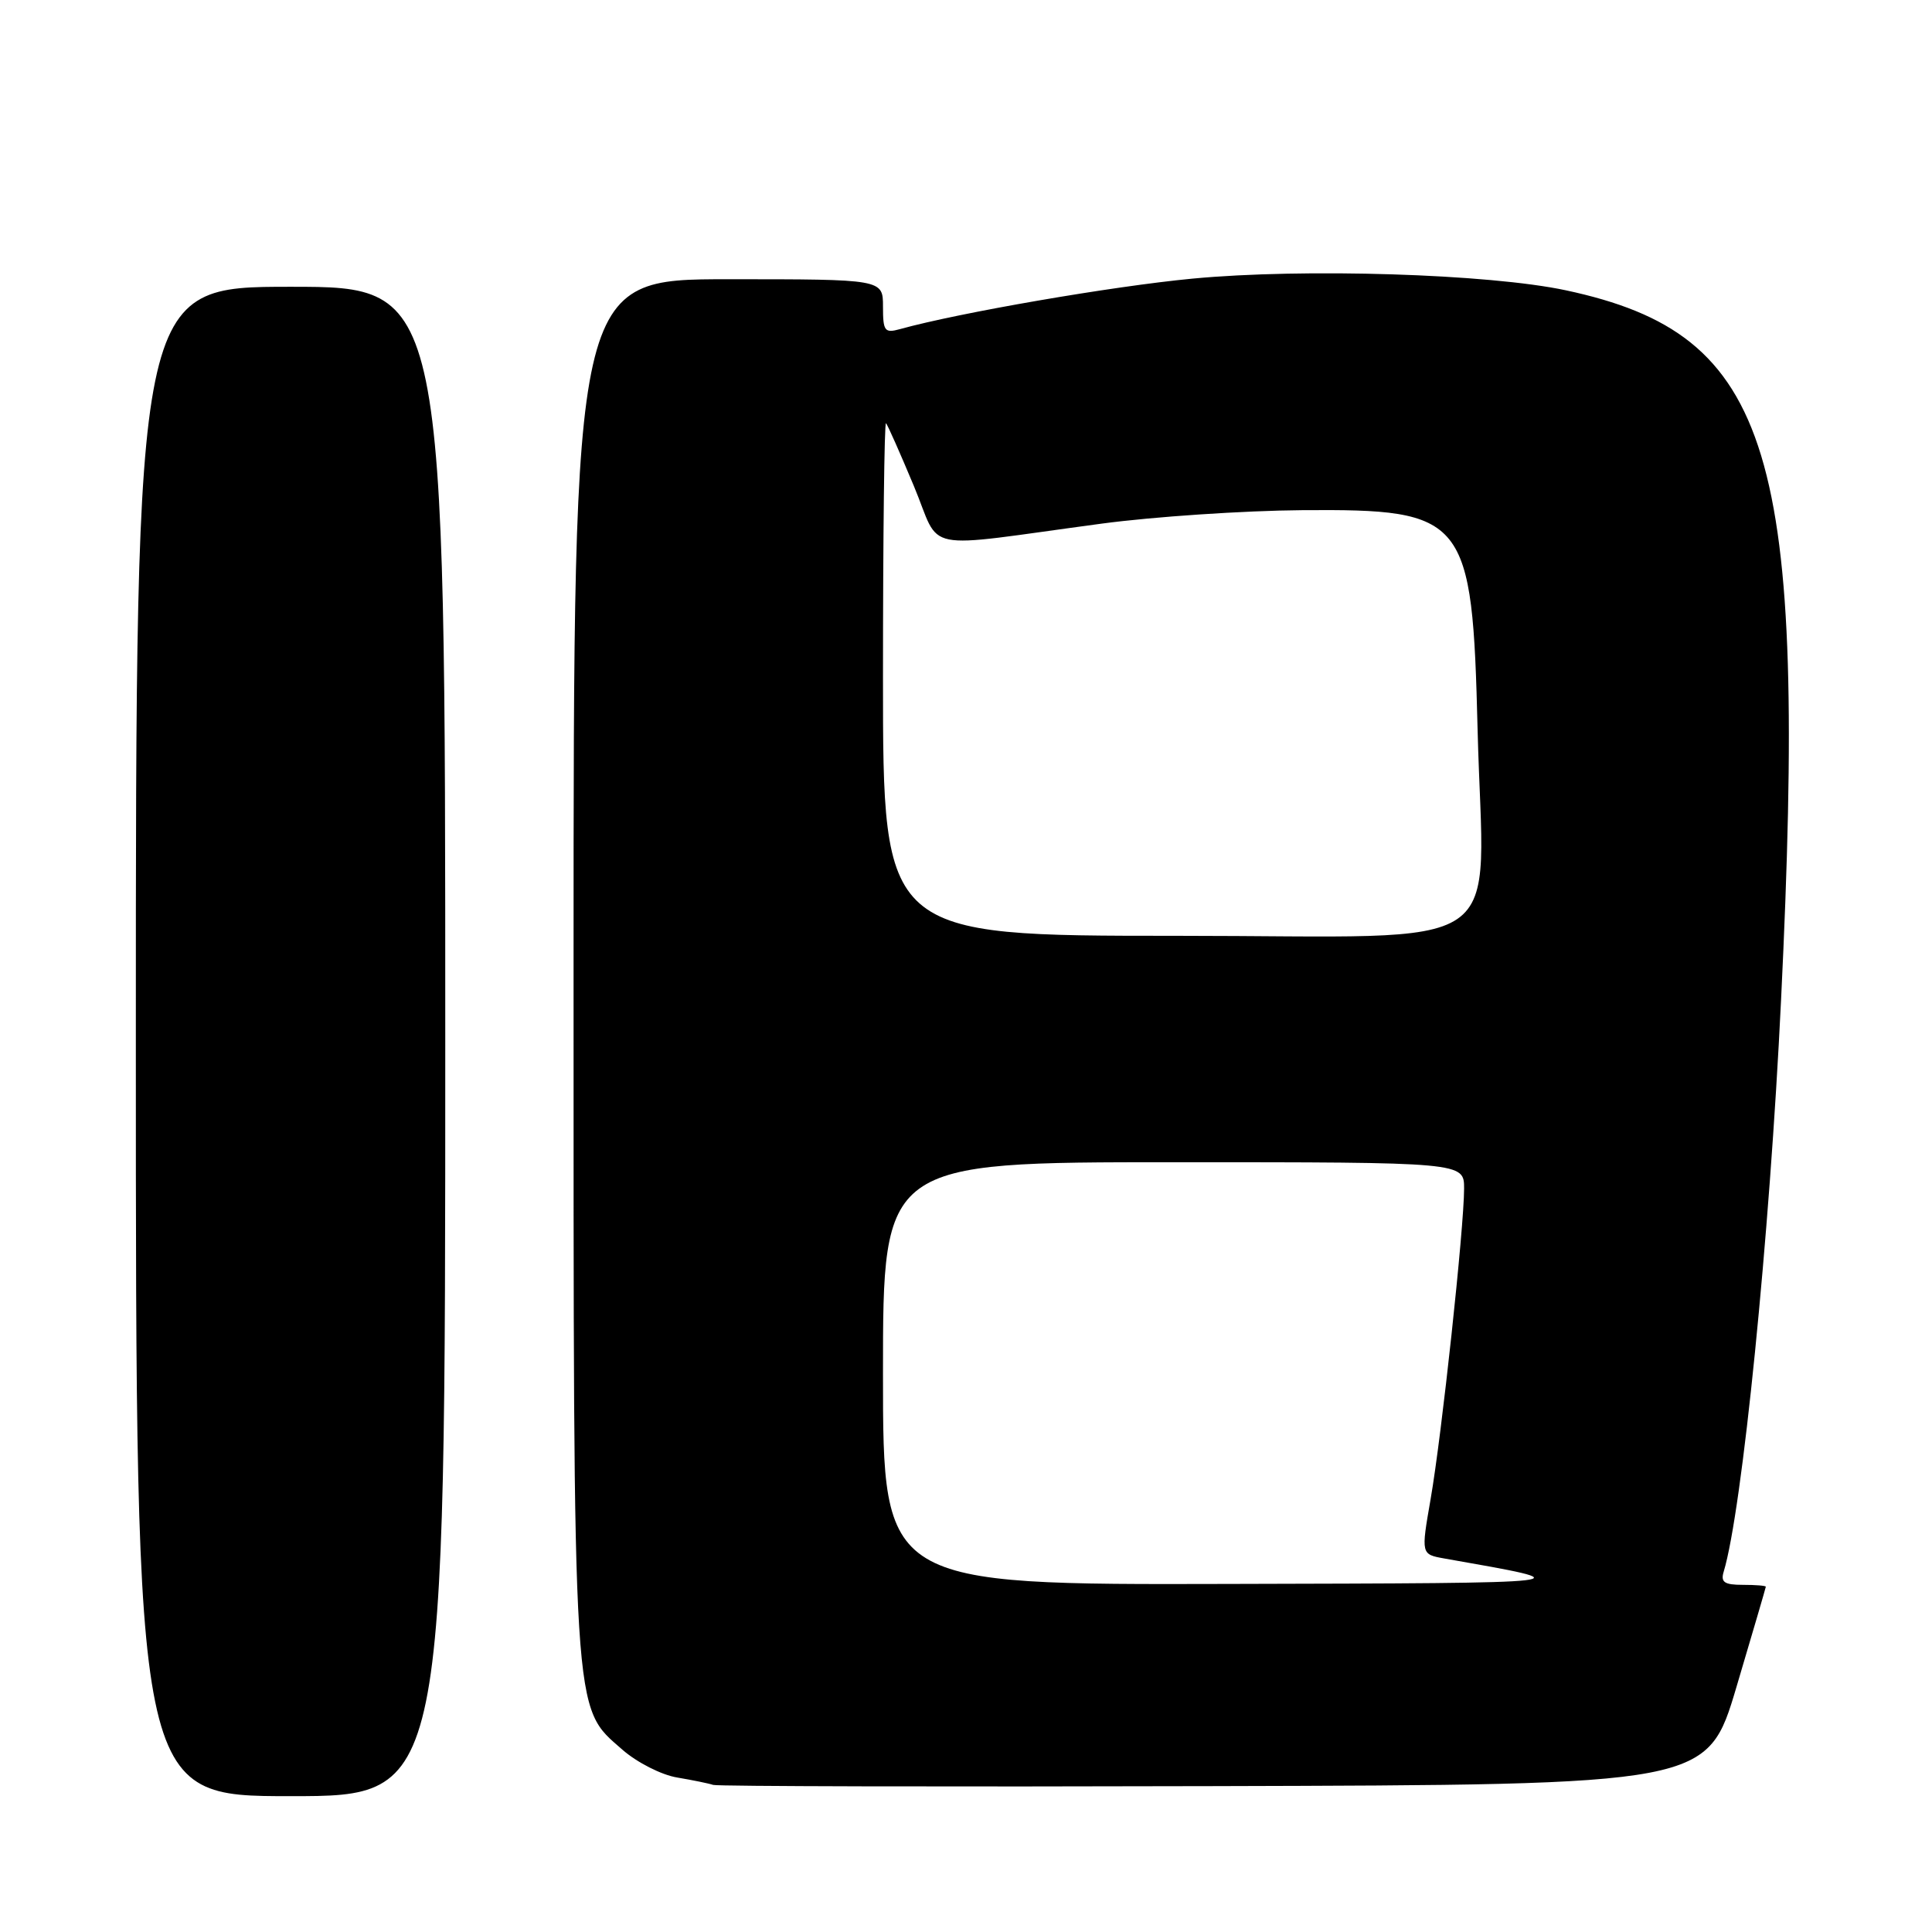 <?xml version="1.0" encoding="UTF-8" standalone="no"?>
<!DOCTYPE svg PUBLIC "-//W3C//DTD SVG 1.1//EN" "http://www.w3.org/Graphics/SVG/1.1/DTD/svg11.dtd" >
<svg xmlns="http://www.w3.org/2000/svg" xmlns:xlink="http://www.w3.org/1999/xlink" version="1.1" viewBox="0 0 256 256">
 <g >
 <path fill="currentColor"
d=" M 59.00 138.00 C 59.00 38.00 59.00 38.00 38.50 38.00 C 18.00 38.00 18.00 38.00 18.00 138.00 C 18.00 238.00 18.00 238.00 38.50 238.00 C 59.00 238.00 59.00 238.00 59.00 138.00 Z  M 230.10 223.50 C 232.22 216.35 233.97 210.39 233.98 210.25 C 233.99 210.11 232.62 210.00 230.93 210.00 C 228.48 210.00 227.97 209.65 228.40 208.25 C 230.84 200.19 234.48 163.98 236.00 132.50 C 239.54 59.62 234.91 44.34 207.50 38.47 C 197.30 36.29 172.75 35.52 158.00 36.92 C 147.37 37.93 127.06 41.44 119.25 43.61 C 117.22 44.17 117.00 43.89 117.00 40.62 C 117.00 37.00 117.00 37.00 96.50 37.00 C 76.00 37.00 76.00 37.00 76.00 127.82 C 76.00 228.93 75.82 226.00 82.49 231.86 C 84.40 233.53 87.65 235.19 89.73 235.53 C 91.80 235.88 93.95 236.32 94.50 236.51 C 95.05 236.70 124.92 236.77 160.87 236.67 C 226.24 236.50 226.24 236.50 230.10 223.50 Z  M 117.00 182.00 C 117.00 154.00 117.00 154.00 155.50 154.00 C 194.00 154.00 194.00 154.00 194.00 157.49 C 194.00 162.66 191.03 190.25 189.56 198.66 C 188.29 205.96 188.29 205.96 191.40 206.51 C 210.19 209.82 210.71 209.76 162.75 209.88 C 117.00 210.00 117.00 210.00 117.00 182.00 Z  M 117.00 89.83 C 117.00 71.04 117.18 55.85 117.40 56.08 C 117.62 56.31 119.27 60.04 121.08 64.37 C 124.84 73.35 121.46 72.67 146.00 69.38 C 152.88 68.46 164.82 67.66 172.54 67.60 C 194.28 67.44 195.09 68.46 195.79 96.70 C 196.55 127.15 201.15 124.00 155.94 124.00 C 117.00 124.00 117.00 124.00 117.00 89.83 Z "/>
</g>
</svg>